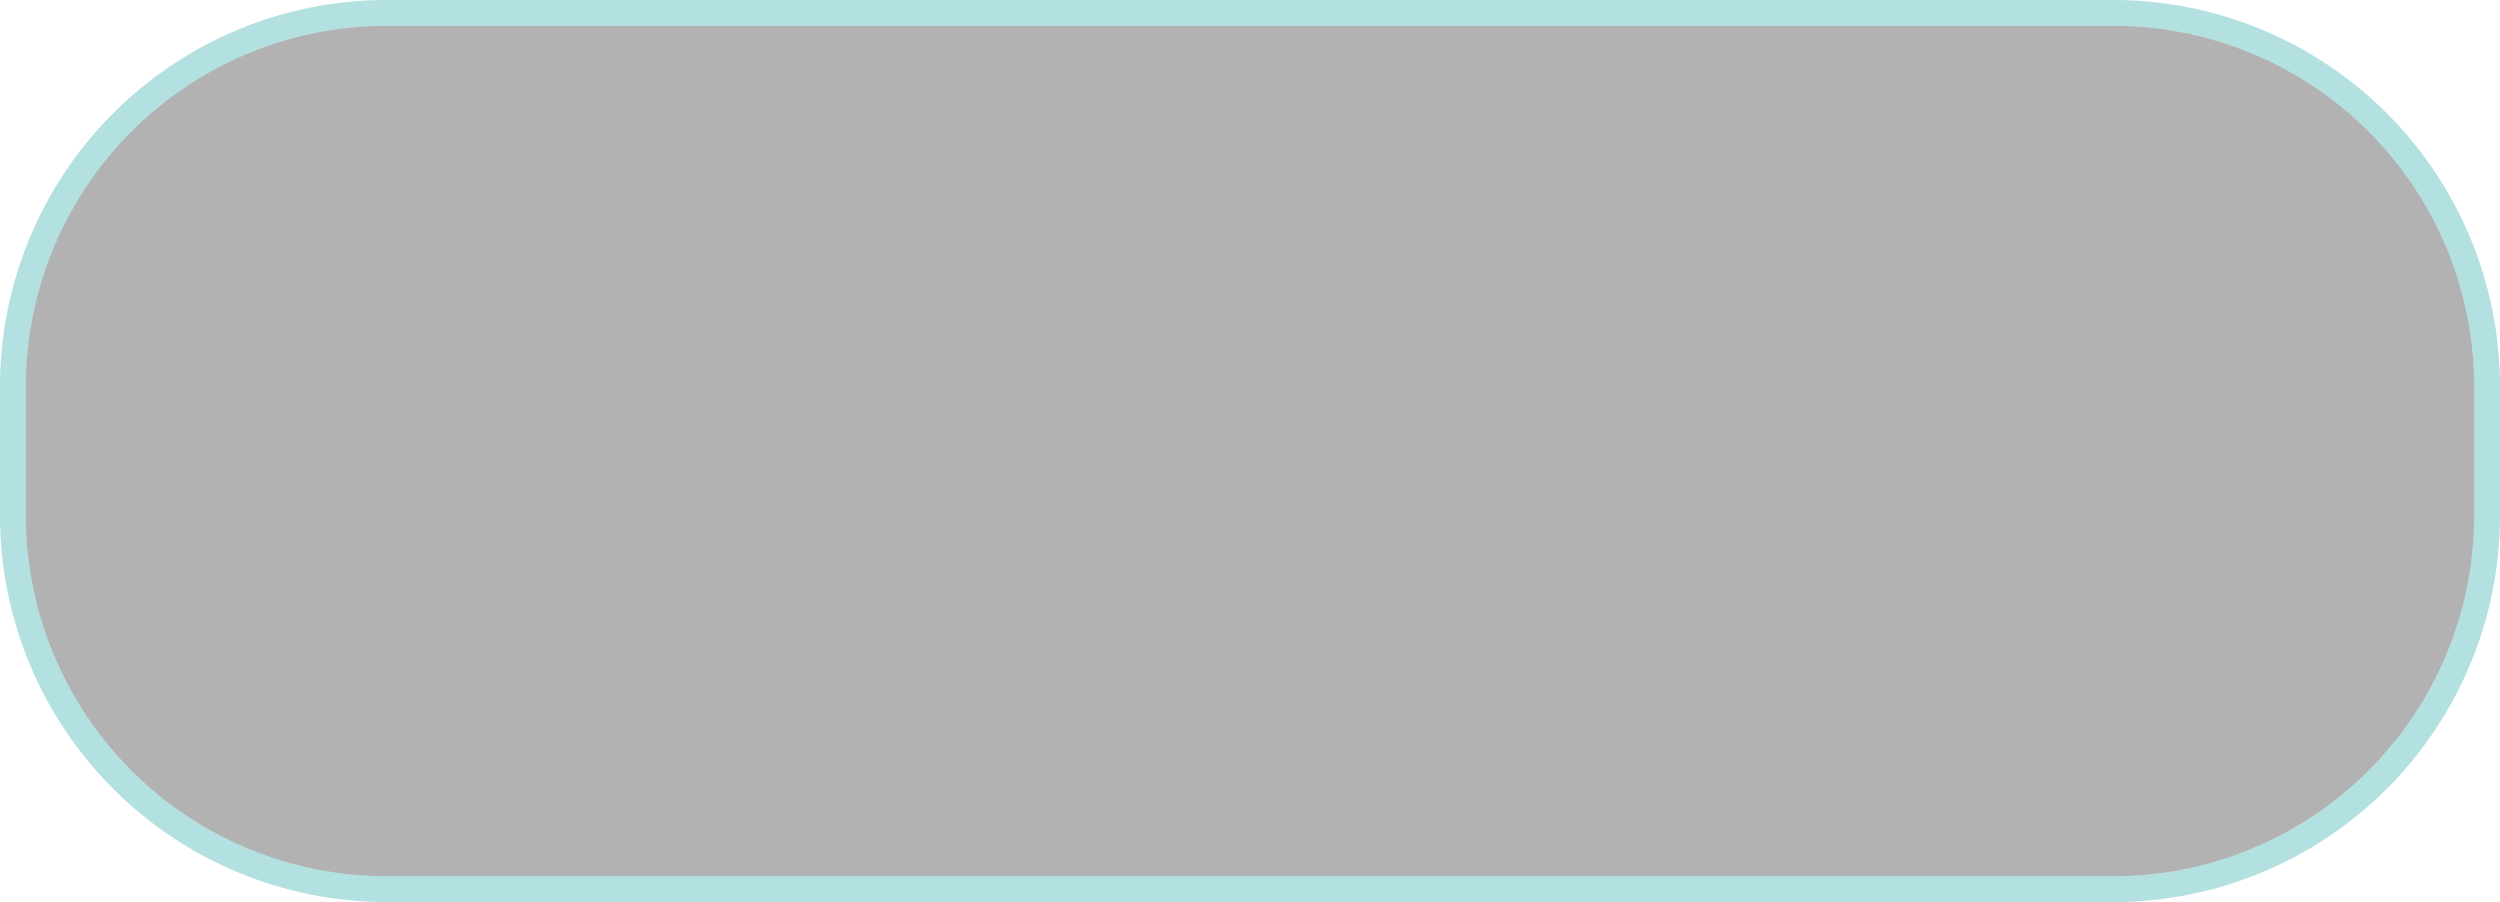 ﻿<?xml version="1.0" encoding="utf-8"?>
<svg version="1.1" xmlns:xlink="http://www.w3.org/1999/xlink" width="97px" height="35px" xmlns="http://www.w3.org/2000/svg">
  <g transform="matrix(1 0 0 1 -83 0 )">
    <path d="M 84 15  A 14 14 0 0 1 98 1 L 165 1  A 14 14 0 0 1 179 15 L 179 20  A 14 14 0 0 1 165 34 L 98 34  A 14 14 0 0 1 84 20 L 84 15  Z " fill-rule="nonzero" fill="#aaaaaa" stroke="none" fill-opacity="0.902" />
    <path d="M 83.5 15  A 14.5 14.5 0 0 1 98 0.5 L 165 0.5  A 14.5 14.5 0 0 1 179.5 15 L 179.5 20  A 14.5 14.5 0 0 1 165 34.5 L 98 34.5  A 14.5 14.5 0 0 1 83.5 20 L 83.5 15  Z " stroke-width="1" stroke="#009999" fill="none" stroke-opacity="0.298" />
  </g>
</svg>